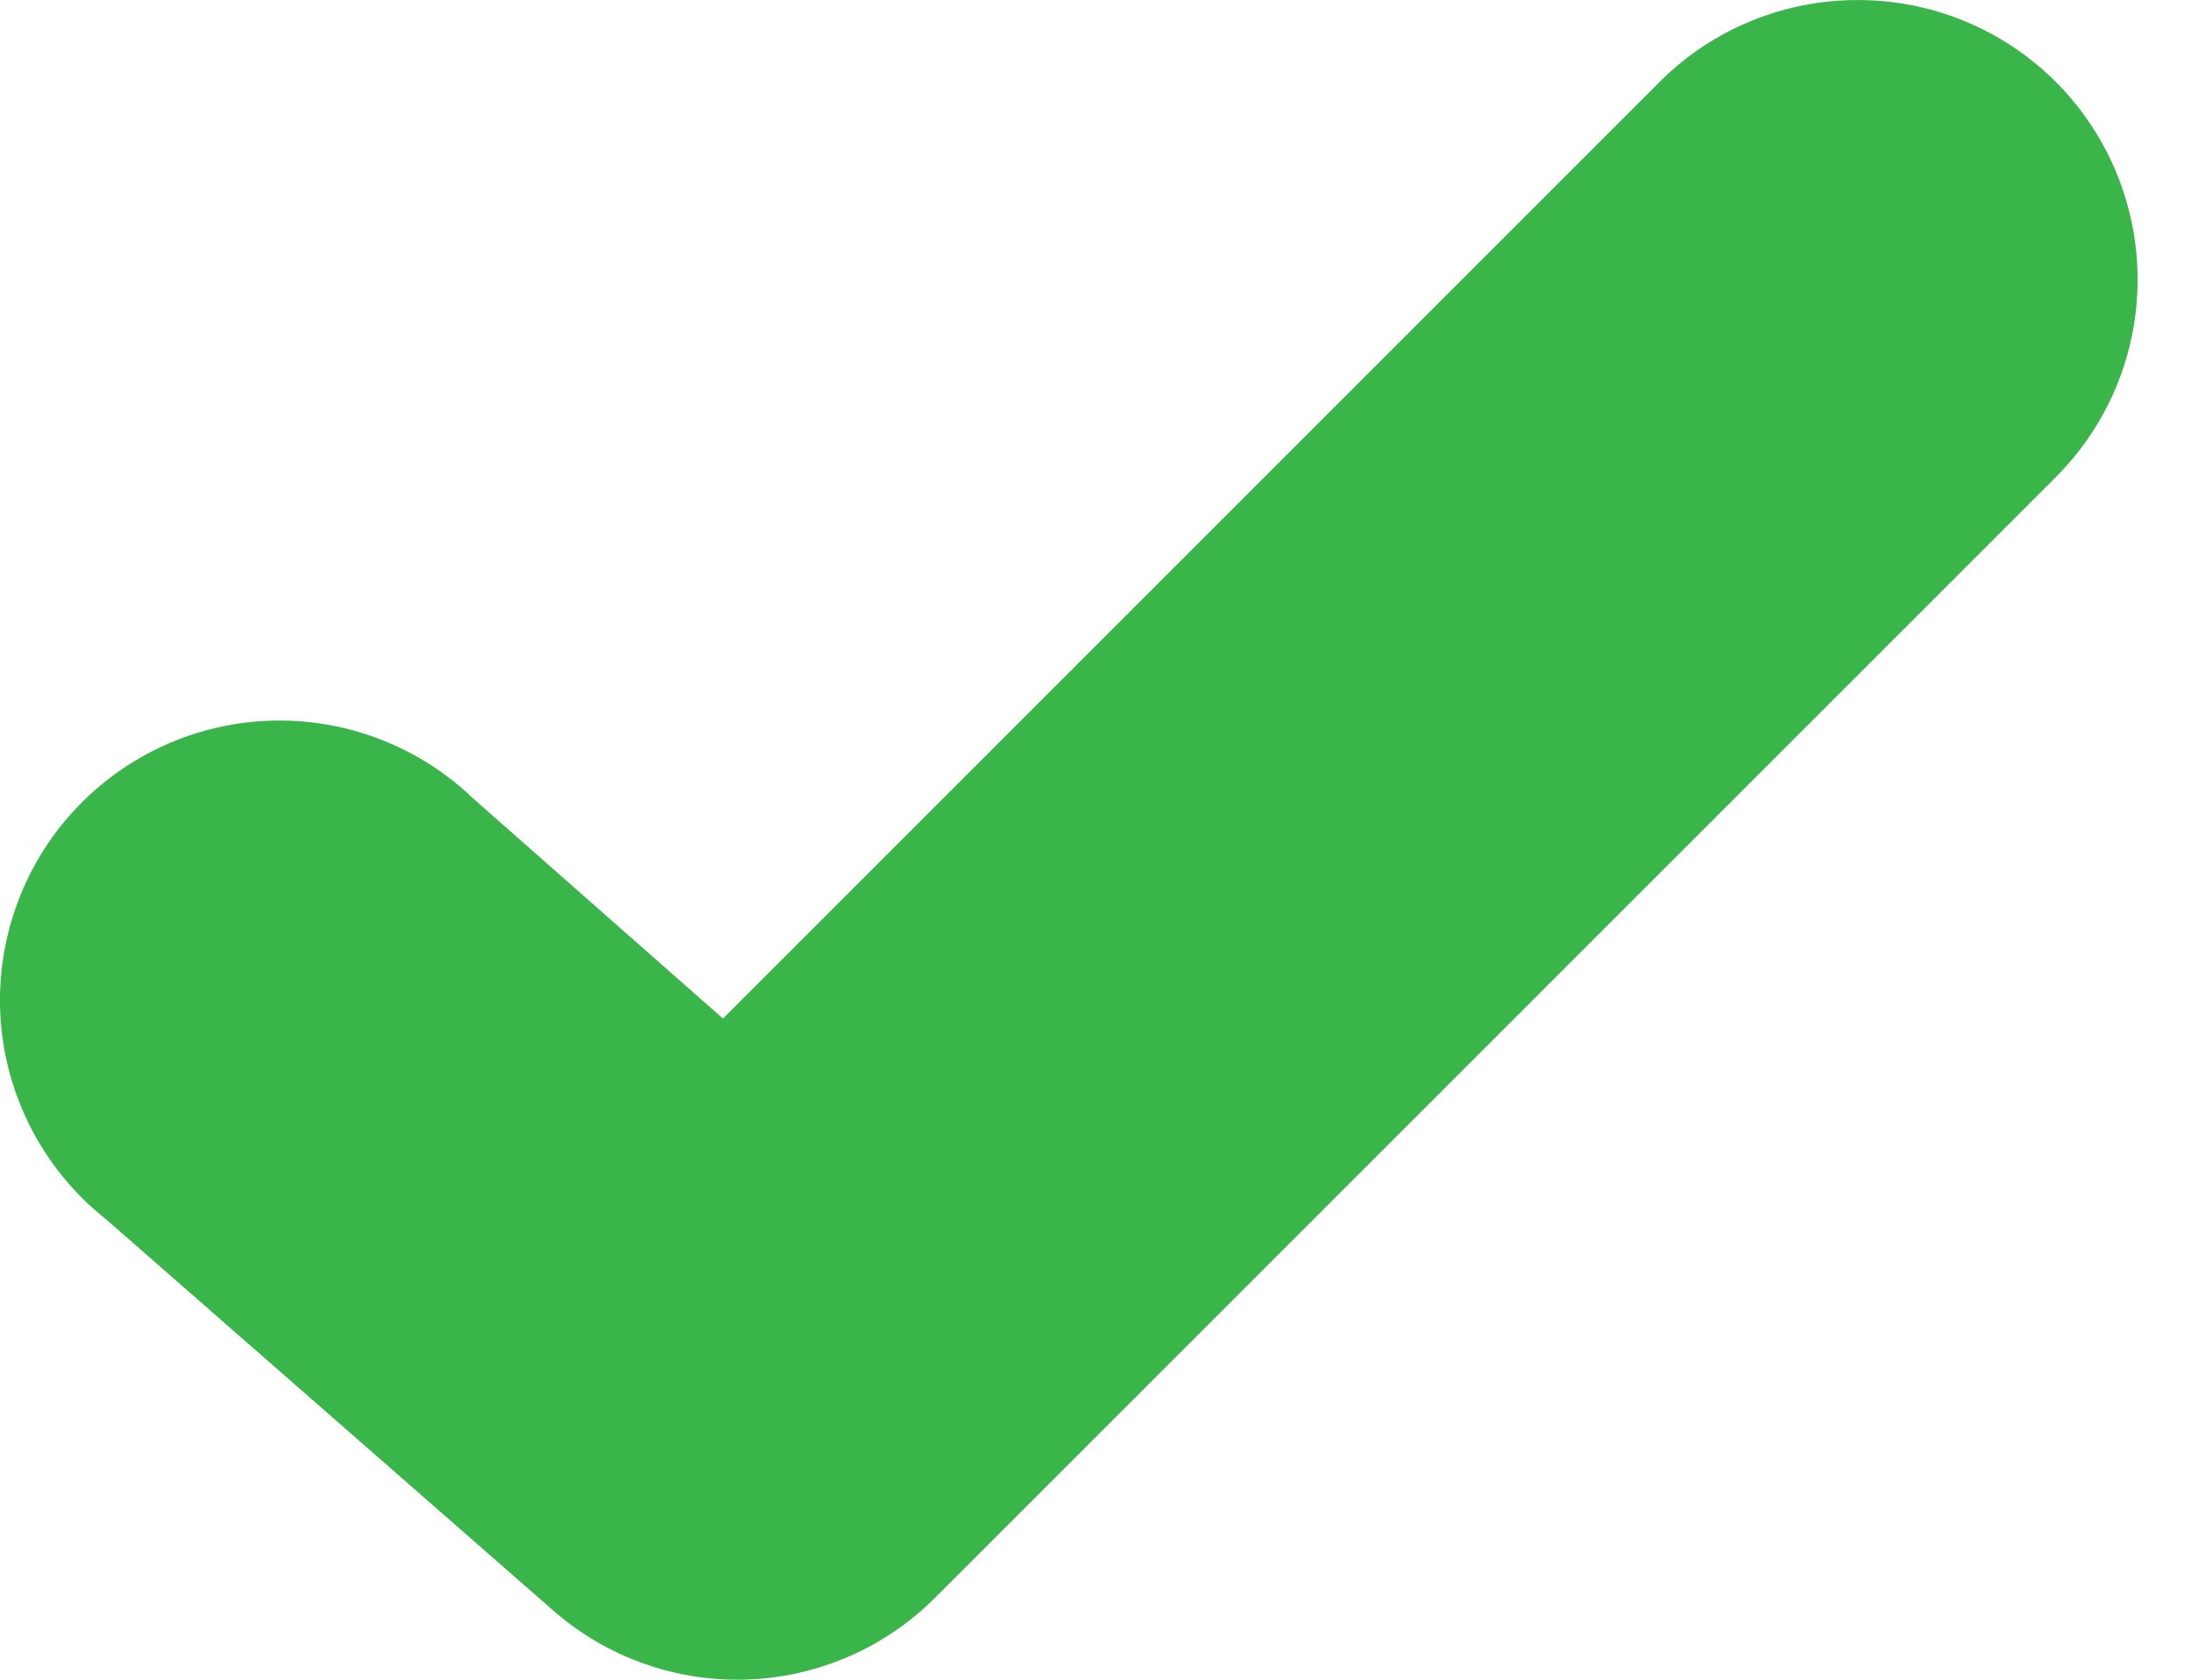 <svg width="30" height="23" viewBox="0 0 30 23" fill="none" xmlns="http://www.w3.org/2000/svg">
<path d="M25.327 0.002C24.334 0.029 23.391 0.44 22.696 1.15L9.899 13.947L6.478 10.933C6.105 10.574 5.662 10.295 5.177 10.112C4.692 9.929 4.175 9.847 3.657 9.87C3.14 9.893 2.632 10.021 2.165 10.246C1.698 10.471 1.282 10.789 0.942 11.179C0.601 11.57 0.344 12.026 0.185 12.519C0.026 13.012 -0.032 13.533 0.016 14.049C0.064 14.565 0.217 15.065 0.464 15.521C0.711 15.976 1.049 16.377 1.455 16.698L7.579 22.056C8.308 22.692 9.251 23.029 10.219 22.998C11.187 22.967 12.106 22.57 12.793 21.888L28.102 6.58C28.657 6.043 29.037 5.351 29.192 4.594C29.346 3.837 29.269 3.052 28.968 2.34C28.668 1.628 28.16 1.024 27.51 0.607C26.86 0.19 26.099 -0.021 25.327 0.002Z" fill="#39B54A"/>
</svg>
